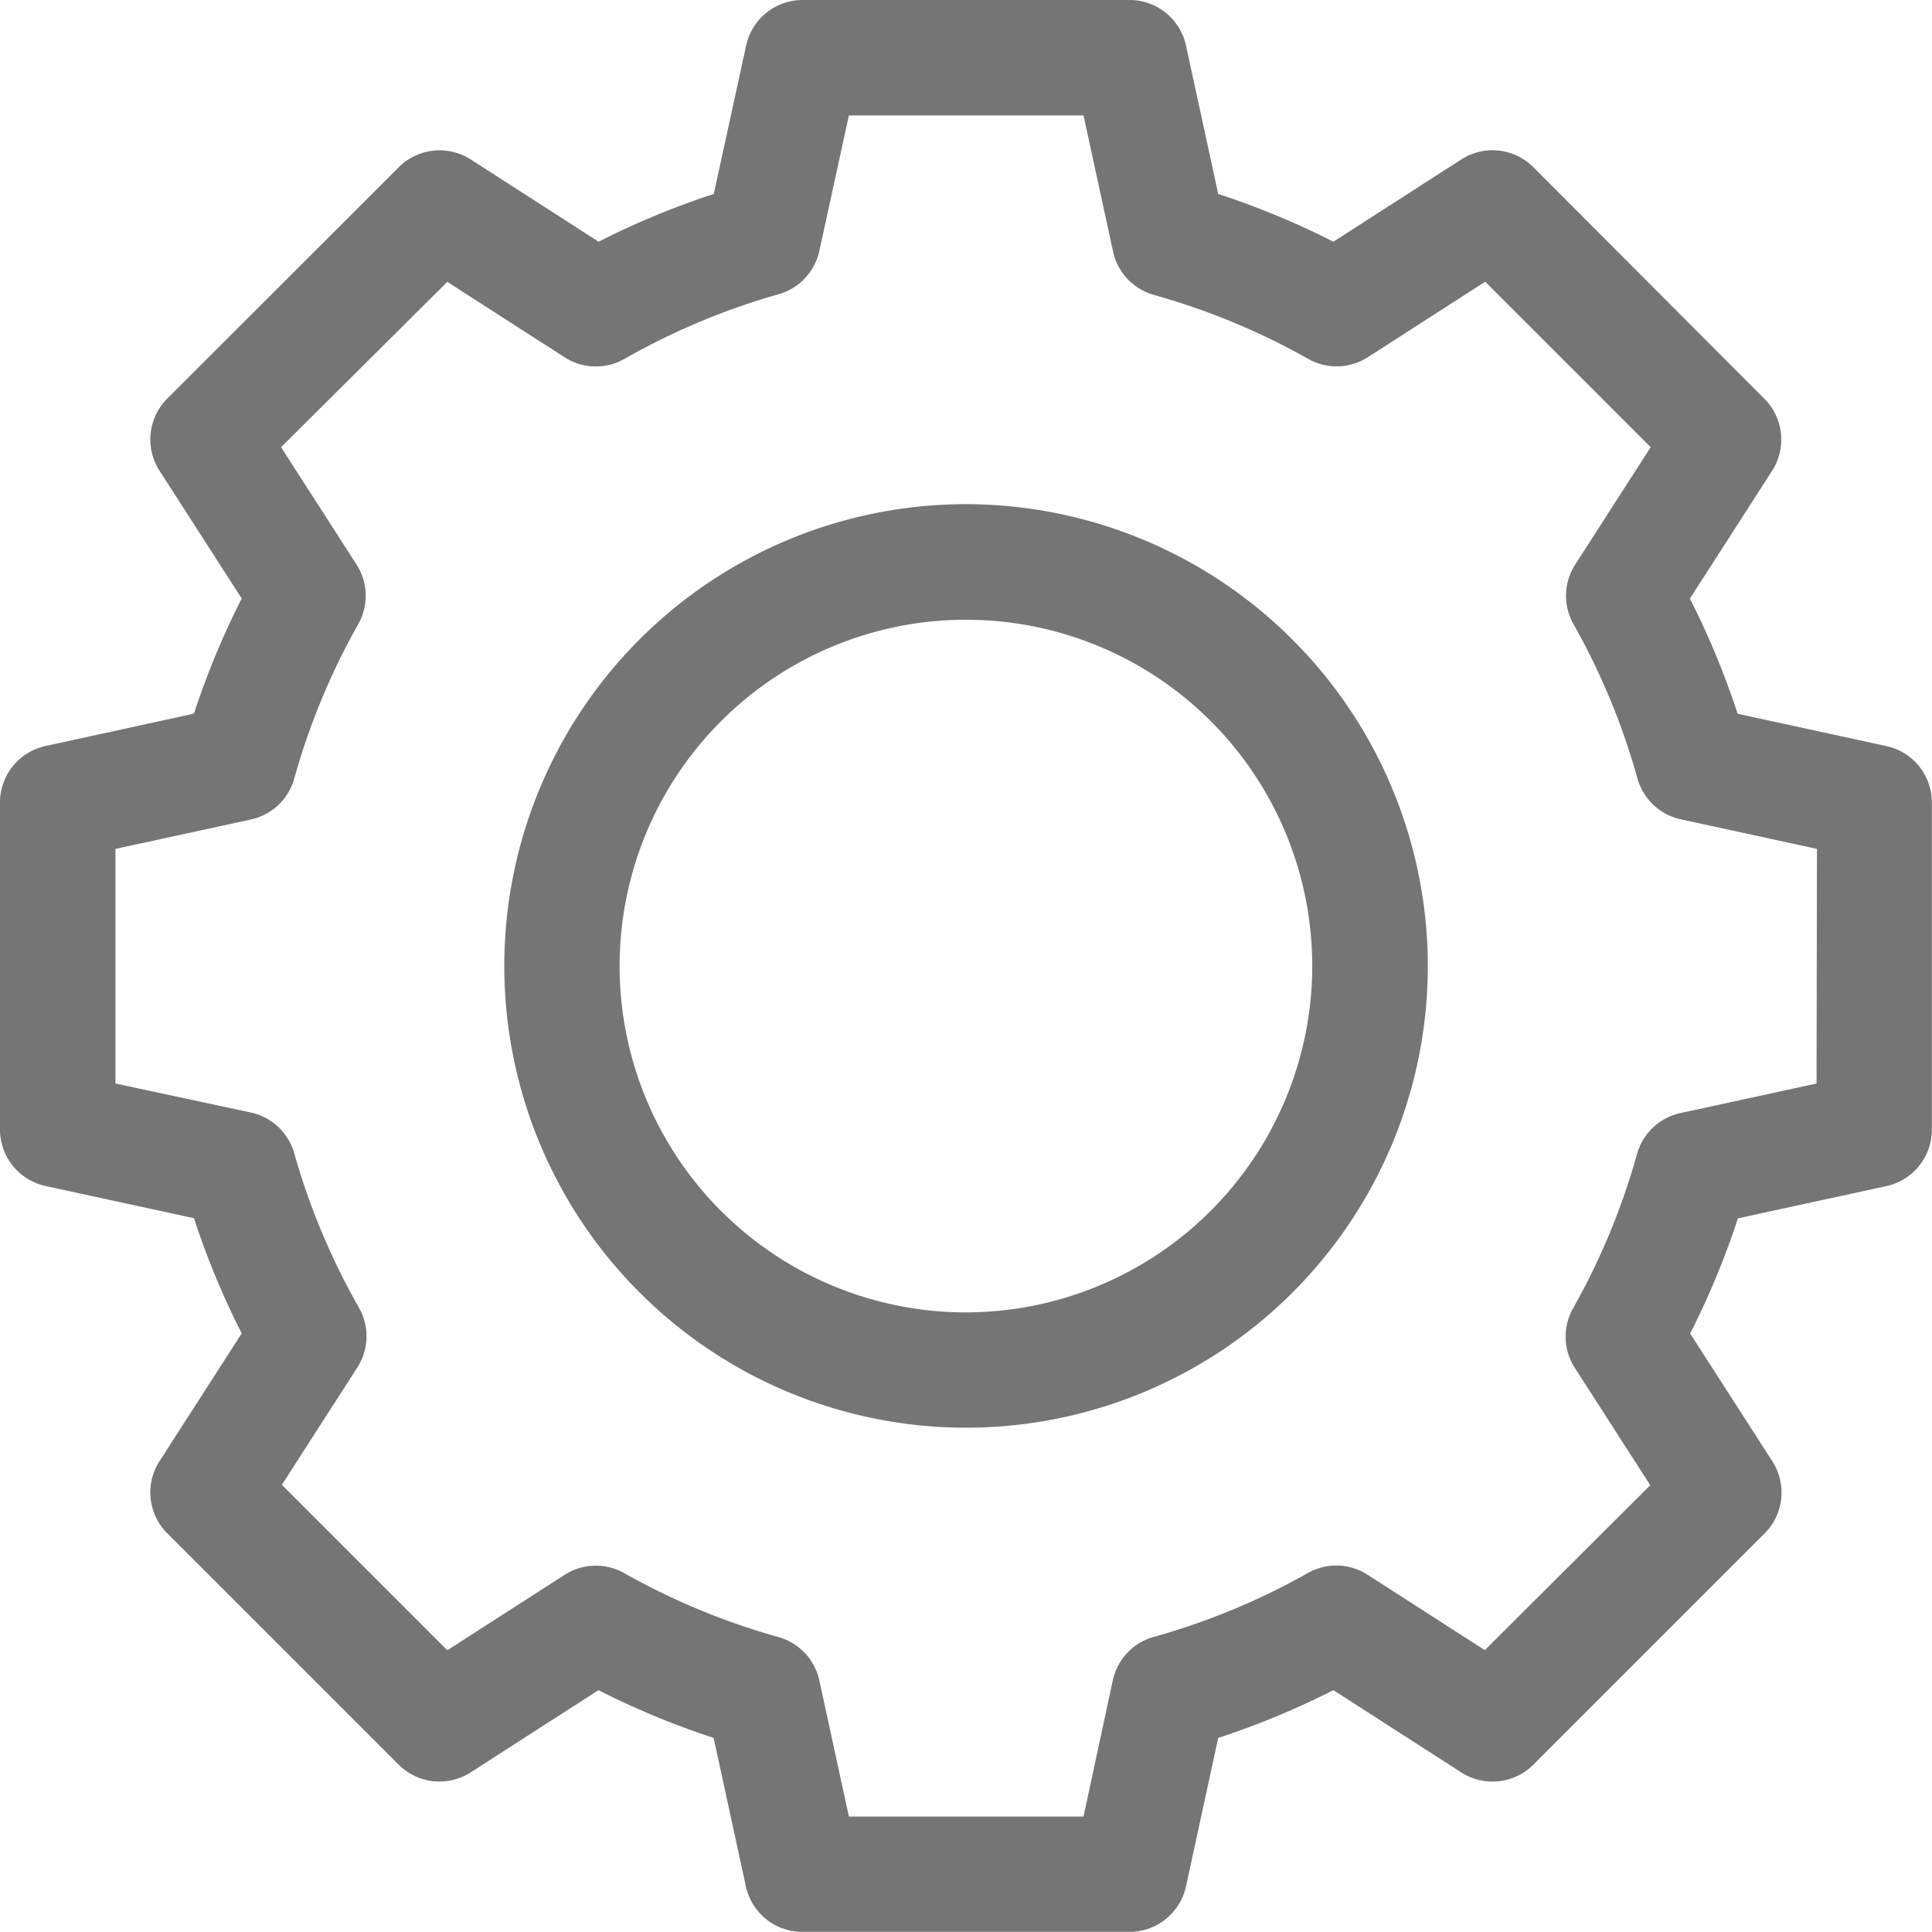 <svg xmlns="http://www.w3.org/2000/svg" width="14.443" height="14.443" viewBox="0 0 14.443 14.443">
    <g id="settings_1_" data-name="settings (1)" transform="translate(0 0)">
        <path id="Path_1497" data-name="Path 1497" d="M137.061,133.609a3.452,3.452,0,1,0,3.453,3.452A3.456,3.456,0,0,0,137.061,133.609Zm0,6.042a2.589,2.589,0,1,1,2.589-2.589A2.592,2.592,0,0,1,137.061,139.651Zm0,0" transform="translate(-129.84 -129.84)" fill="#757575"/>
        <path id="Path_1498" data-name="Path 1498" d="M14.1,5.577l-1.11-.241a6.041,6.041,0,0,0-.357-.861l.615-.956a.432.432,0,0,0-.058-.538L11.463,1.25a.432.432,0,0,0-.539-.058l-.956.615a6.041,6.041,0,0,0-.861-.357L8.866.34A.432.432,0,0,0,8.444,0H6a.432.432,0,0,0-.422.34L5.336,1.45a6.041,6.041,0,0,0-.861.357l-.956-.615a.432.432,0,0,0-.538.058L1.25,2.98a.432.432,0,0,0-.058.538l.615.956a6.041,6.041,0,0,0-.357.861L.34,5.577A.432.432,0,0,0,0,6V8.444a.432.432,0,0,0,.34.422l1.11.241a6.041,6.041,0,0,0,.357.861l-.615.956a.432.432,0,0,0,.058.538L2.98,13.192a.432.432,0,0,0,.538.058l.956-.615a6.041,6.041,0,0,0,.861.357l.241,1.11a.432.432,0,0,0,.422.34H8.444a.432.432,0,0,0,.422-.34l.241-1.11a6.041,6.041,0,0,0,.861-.357l.956.615a.432.432,0,0,0,.539-.058l1.729-1.729a.432.432,0,0,0,.058-.538l-.615-.956a6.041,6.041,0,0,0,.357-.861l1.11-.241a.432.432,0,0,0,.34-.422V6A.432.432,0,0,0,14.1,5.577ZM13.58,8.1l-1.018.221a.432.432,0,0,0-.324.306,5.178,5.178,0,0,1-.478,1.153.431.431,0,0,0,.013.446l.564.877L11.1,12.336l-.877-.564a.431.431,0,0,0-.445-.013,5.181,5.181,0,0,1-1.153.478.432.432,0,0,0-.306.324L8.1,13.58H6.346l-.221-1.018a.432.432,0,0,0-.306-.324,5.178,5.178,0,0,1-1.153-.478.432.432,0,0,0-.445.013l-.877.564L2.107,11.1l.564-.877a.431.431,0,0,0,.013-.446A5.184,5.184,0,0,1,2.2,8.623a.432.432,0,0,0-.324-.306L.863,8.1V6.346l1.018-.221A.432.432,0,0,0,2.2,5.819a5.178,5.178,0,0,1,.478-1.153.431.431,0,0,0-.013-.446l-.564-.877L3.344,2.107l.877.564a.431.431,0,0,0,.445.013A5.181,5.181,0,0,1,5.819,2.2a.432.432,0,0,0,.306-.324L6.346.863H8.1l.221,1.018a.432.432,0,0,0,.306.324,5.178,5.178,0,0,1,1.153.478.432.432,0,0,0,.446-.013l.877-.564,1.237,1.237-.564.877a.431.431,0,0,0-.013.446,5.178,5.178,0,0,1,.478,1.153.432.432,0,0,0,.324.306l1.018.221Zm0,0" fill="#757575"/>
    </g>
</svg>
